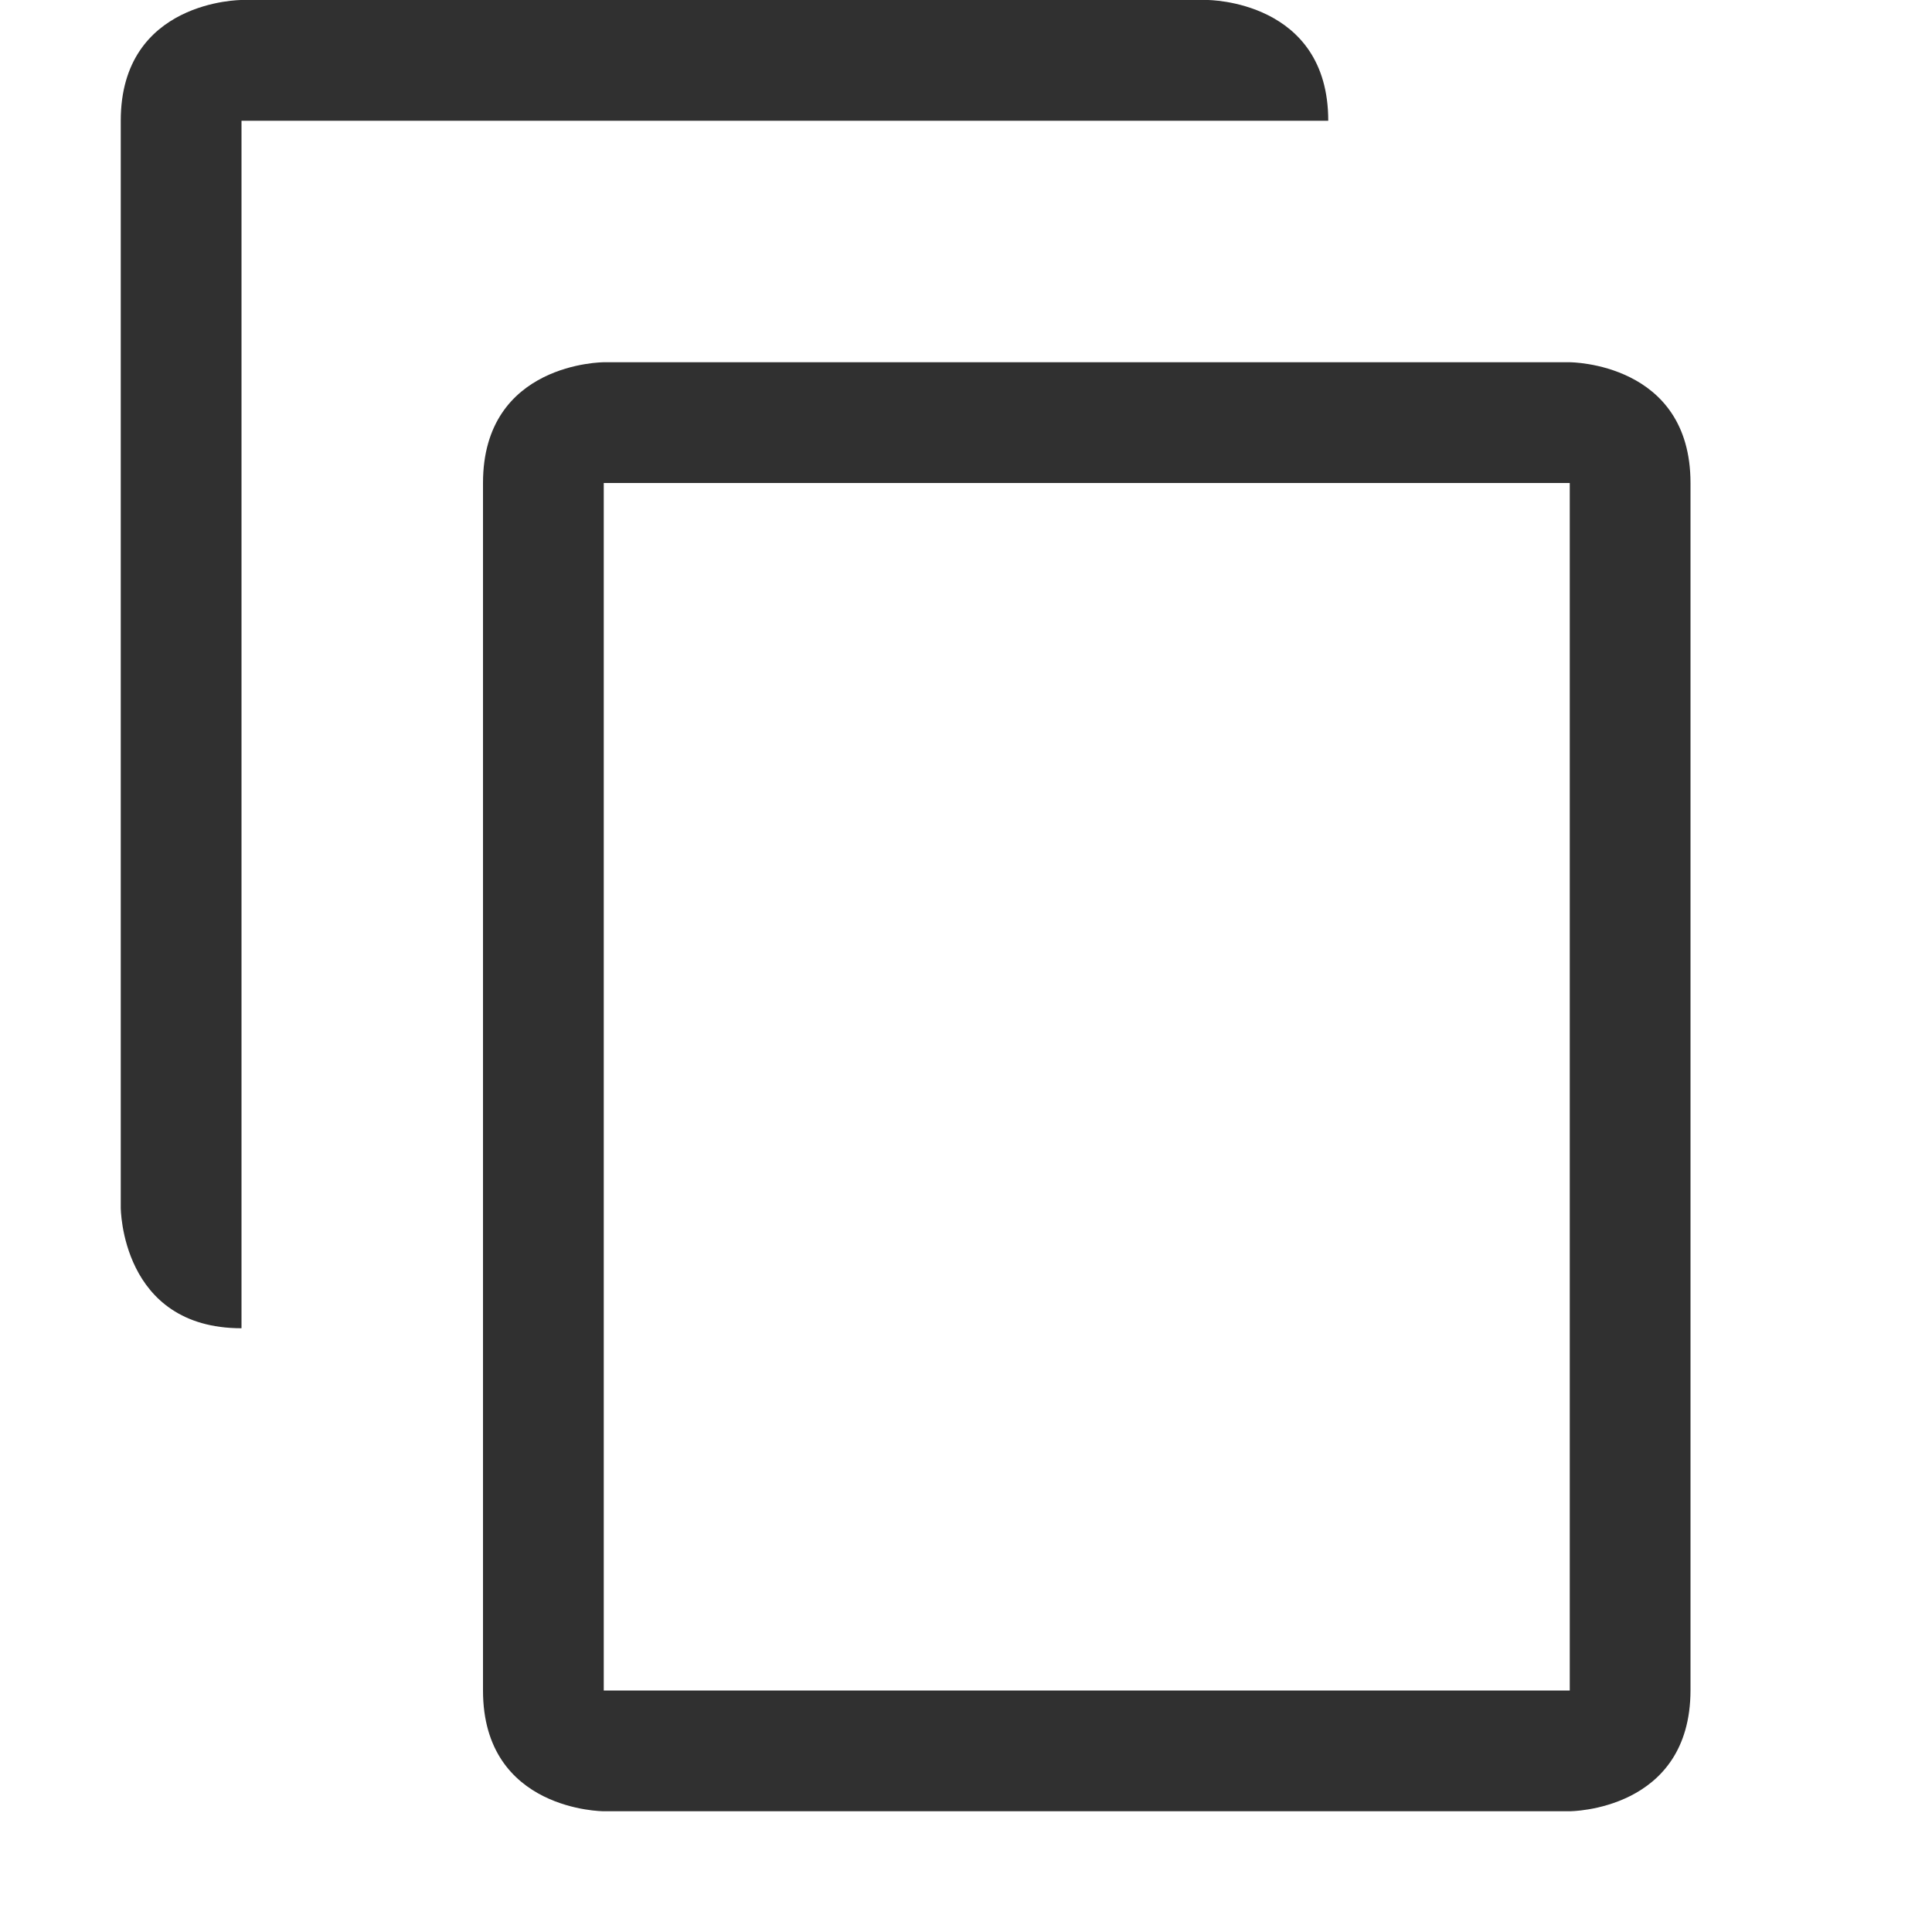 <svg version="1.1" viewBox="0 0 16 16" xmlns="http://www.w3.org/2000/svg">
<defs>
<style id="current-color-scheme" type="text/css">.ColorScheme-Text {
        color:#232629;
      }</style>
</defs>
<path d="m2 0s-1 0-1 1v9s0 1 1 1v-10h9c0-1-1-1-1-1zm3 3s-1 0-1 1v10c0 1 1 1 1 1h8s1-1e-3 1-1.004v-9.996c0-1-1-1-1-1zm0 1h8v10h-8z" fill="#303030"/>
</svg>
